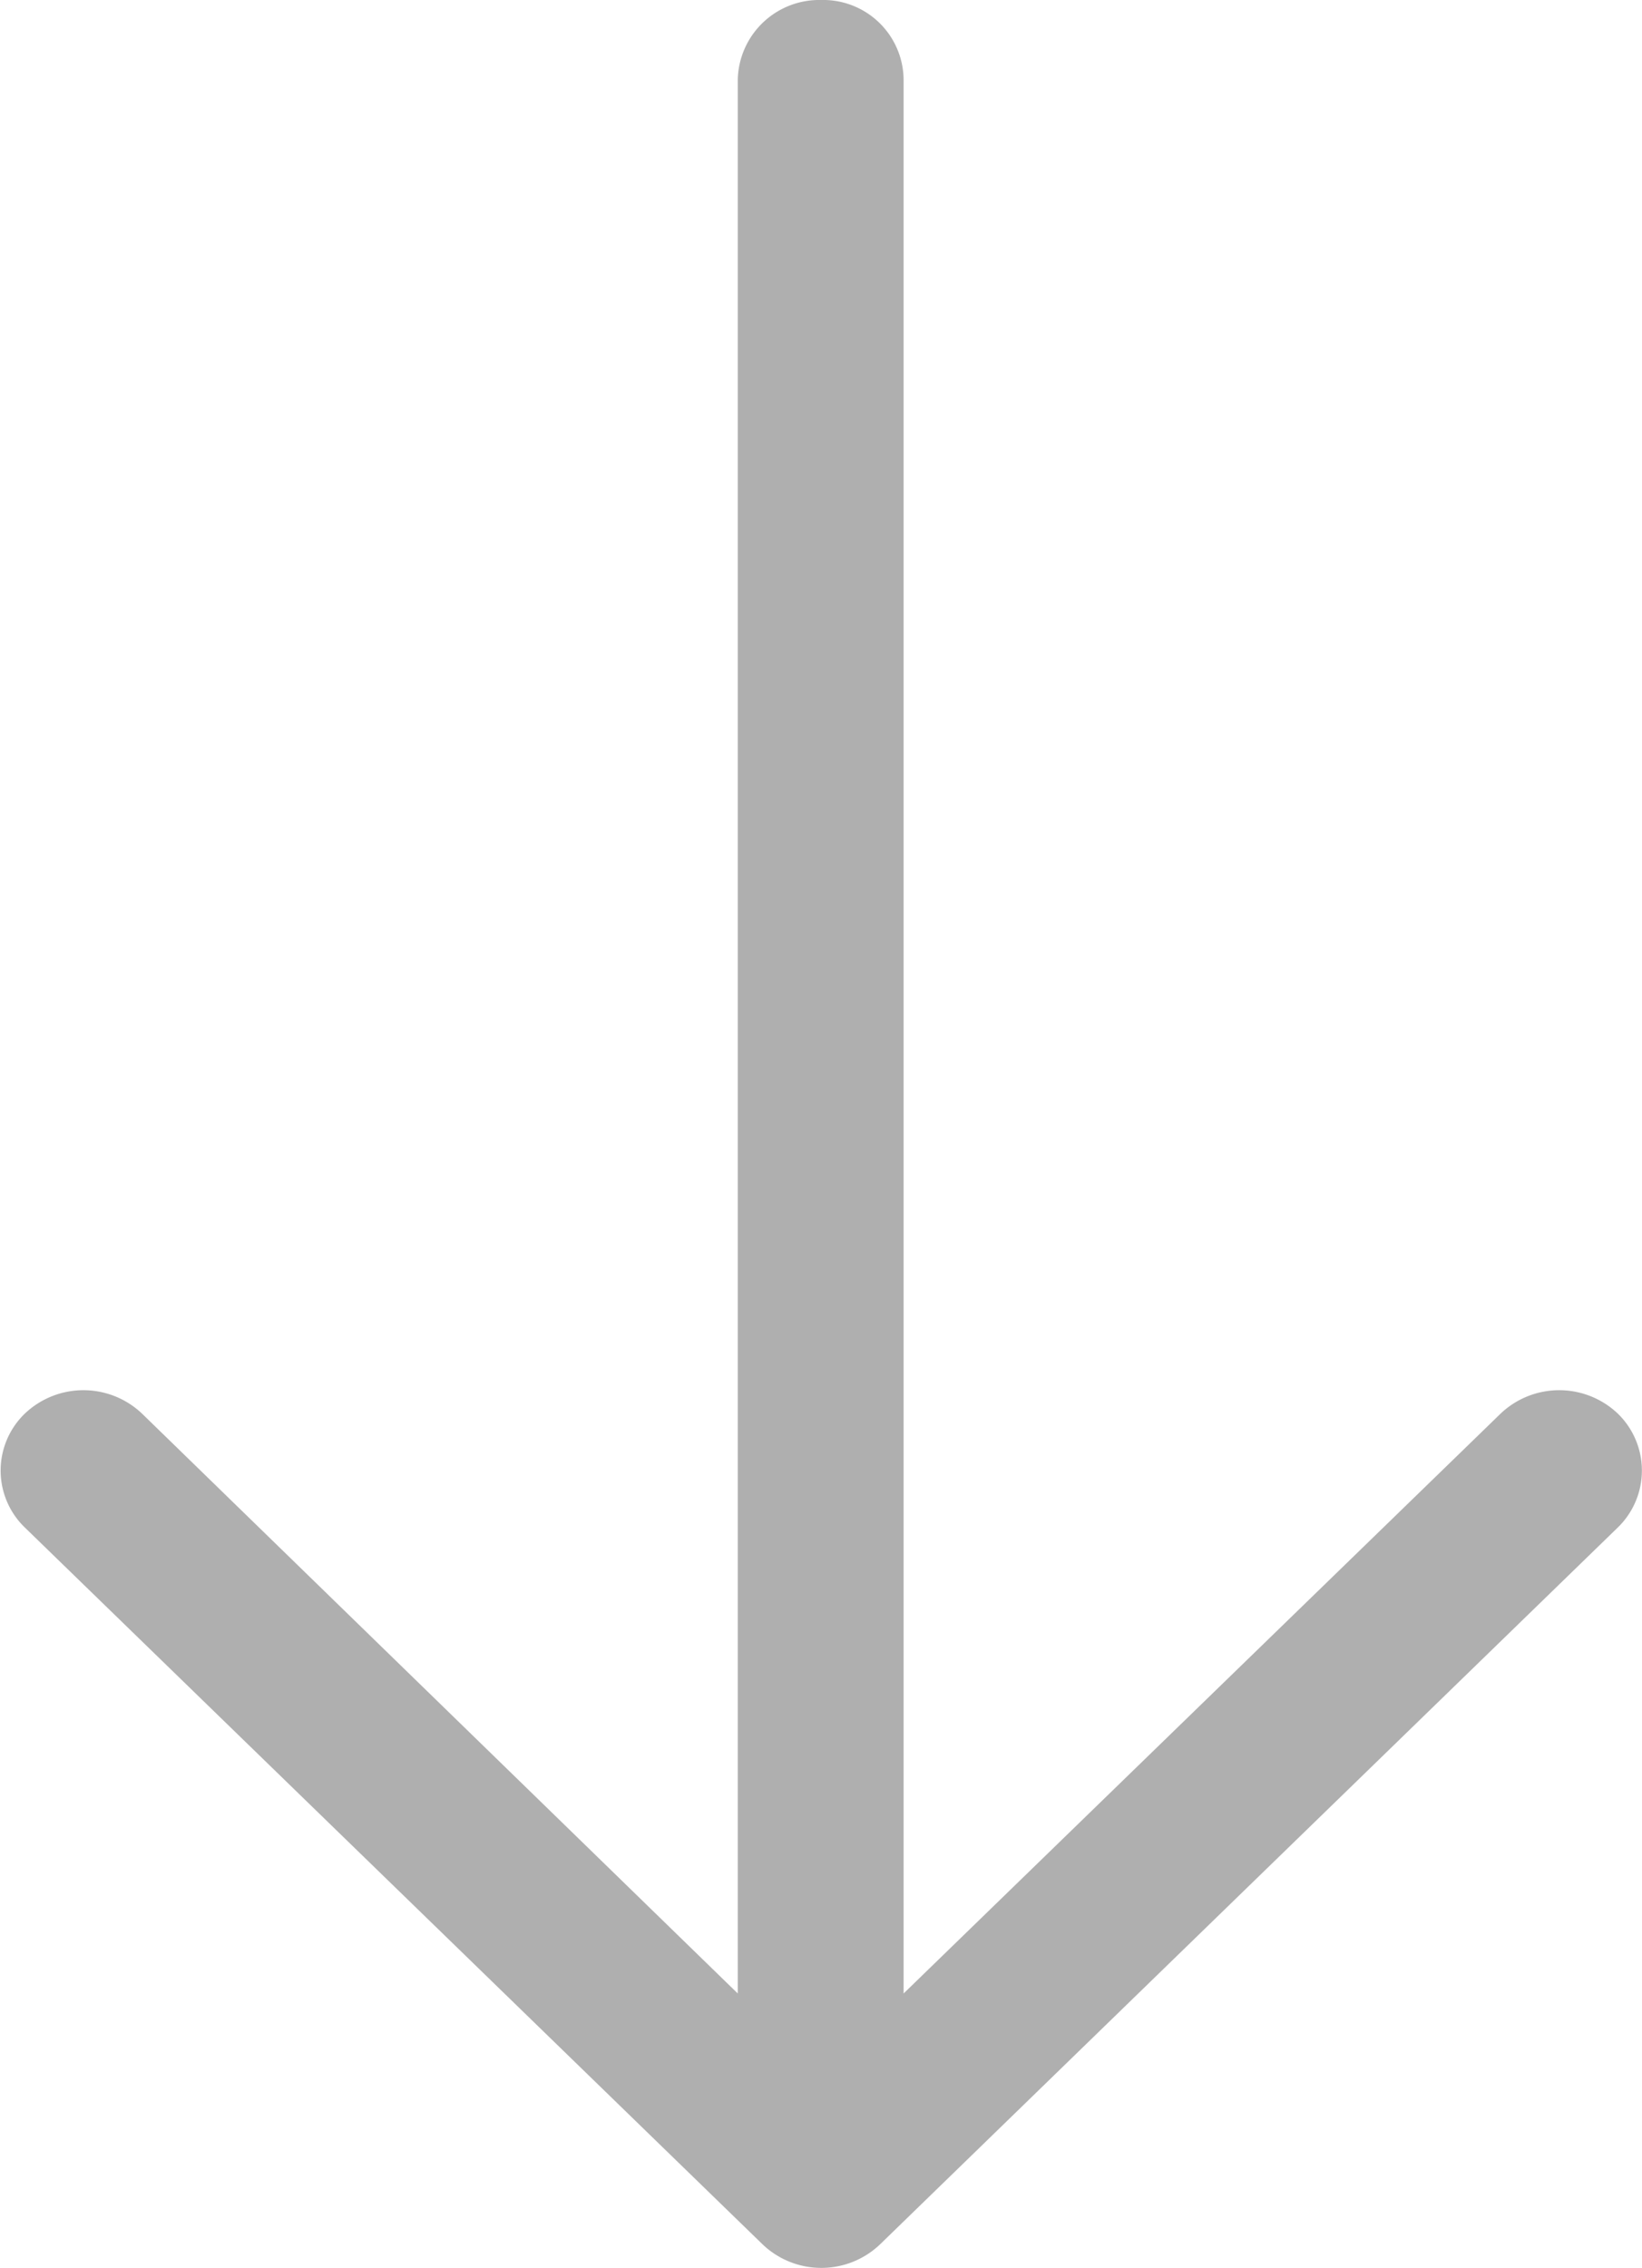 <svg xmlns="http://www.w3.org/2000/svg" width="13.031" height="18" viewBox="0 0 13.031 18">
<defs>
    <style>
      .cls-1 {
        fill: #afafaf;
        fill-rule: evenodd;
      }
    </style>
  </defs>
  <path id="Forma_1" data-name="Forma 1" class="cls-1" d="M811.81,3757.12a0.63,0.63,0,0,0,0-.9,0.675,0.675,0,0,0-.934,0l-4.736,4.6v-15.19a0.638,0.638,0,0,0-.653-0.63,0.647,0.647,0,0,0-.663.63v15.19l-4.726-4.6a0.675,0.675,0,0,0-.934,0,0.628,0.628,0,0,0,0,.9l5.856,5.69a0.675,0.675,0,0,0,.934,0Z" transform="translate(-798.969 -3745)"/>
</svg>
